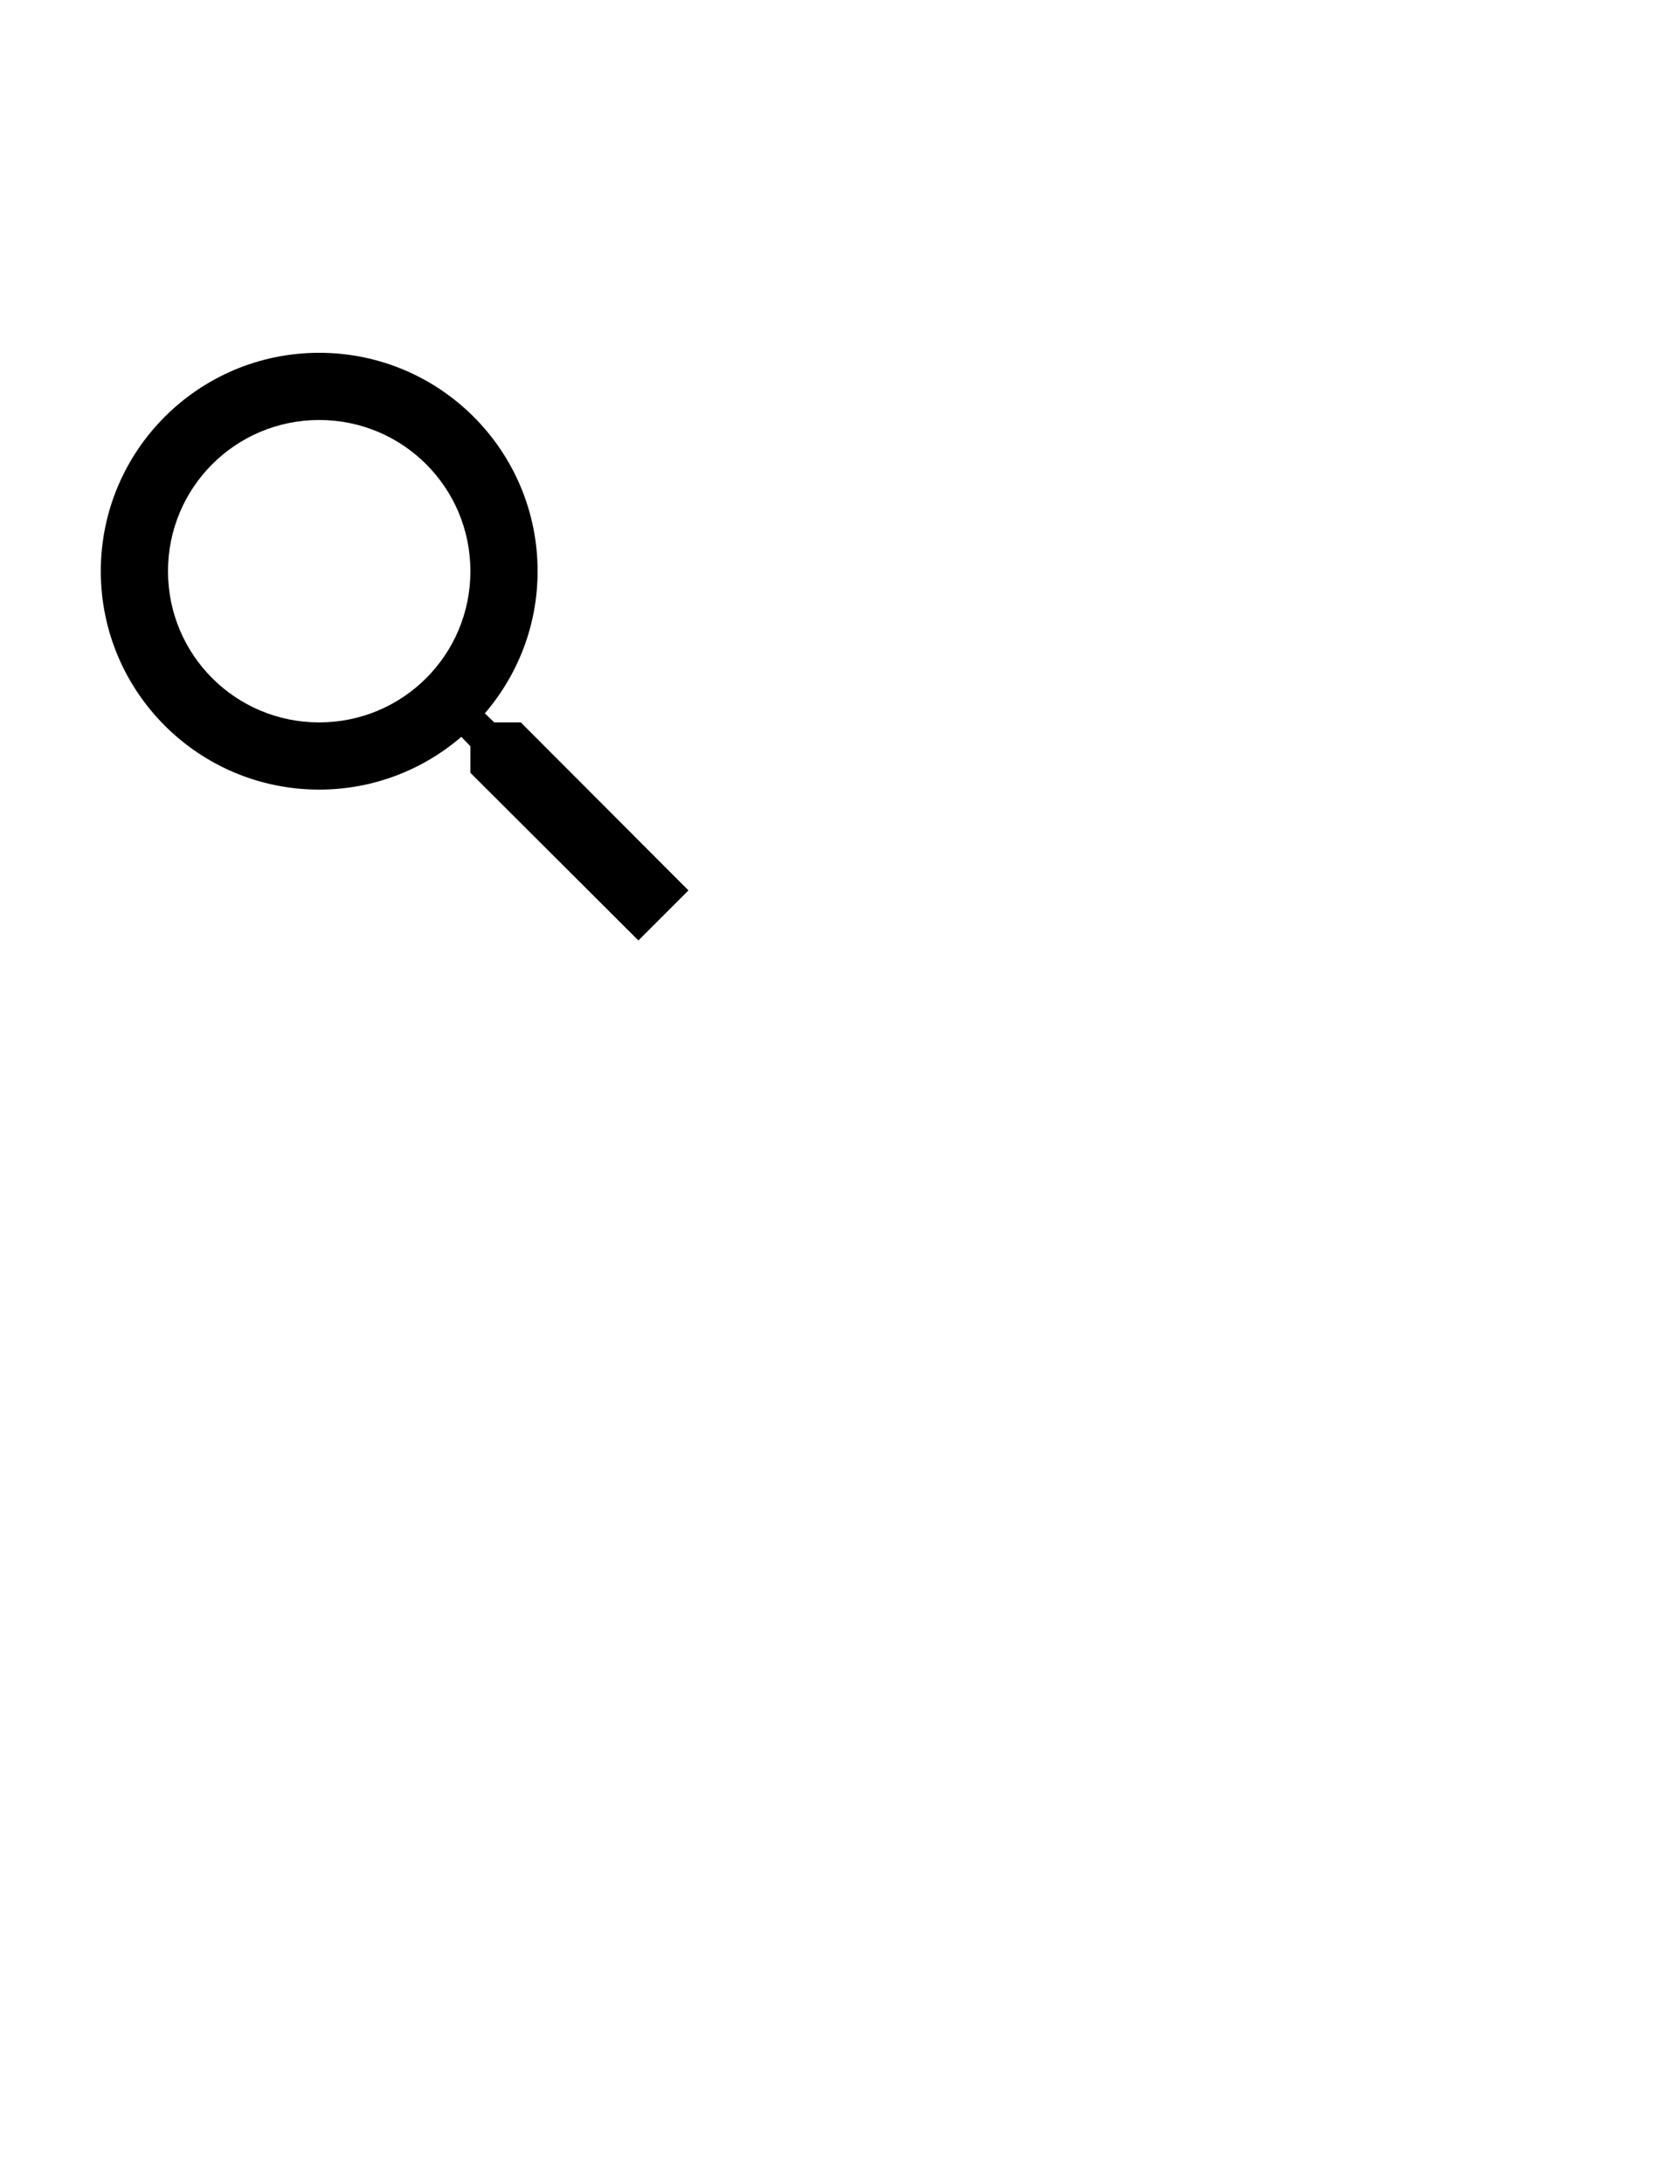<svg xmlns="http://www.w3.org/2000/svg" width="50" height="65" viewBox="0 0 50 50" class="style0">
    <path d="M15.5 14h-.79l-.28-.27C15.41 12.59 16 11.11 16 9.5 16 5.91 13.09 3 9.5 3S3 5.91 3 9.5 5.91 16 
    9.5 16c1.61 0 3.09-.59 4.23-1.57l.27.28v.79l5 4.99L20.49 19l-4.99-5zm-6 0C7.01 14 5 11.99 5 9.5S7.01 5 
    9.5 5 14 7.01 14 9.5 11.99 14 9.5 14z"></path>
</svg>